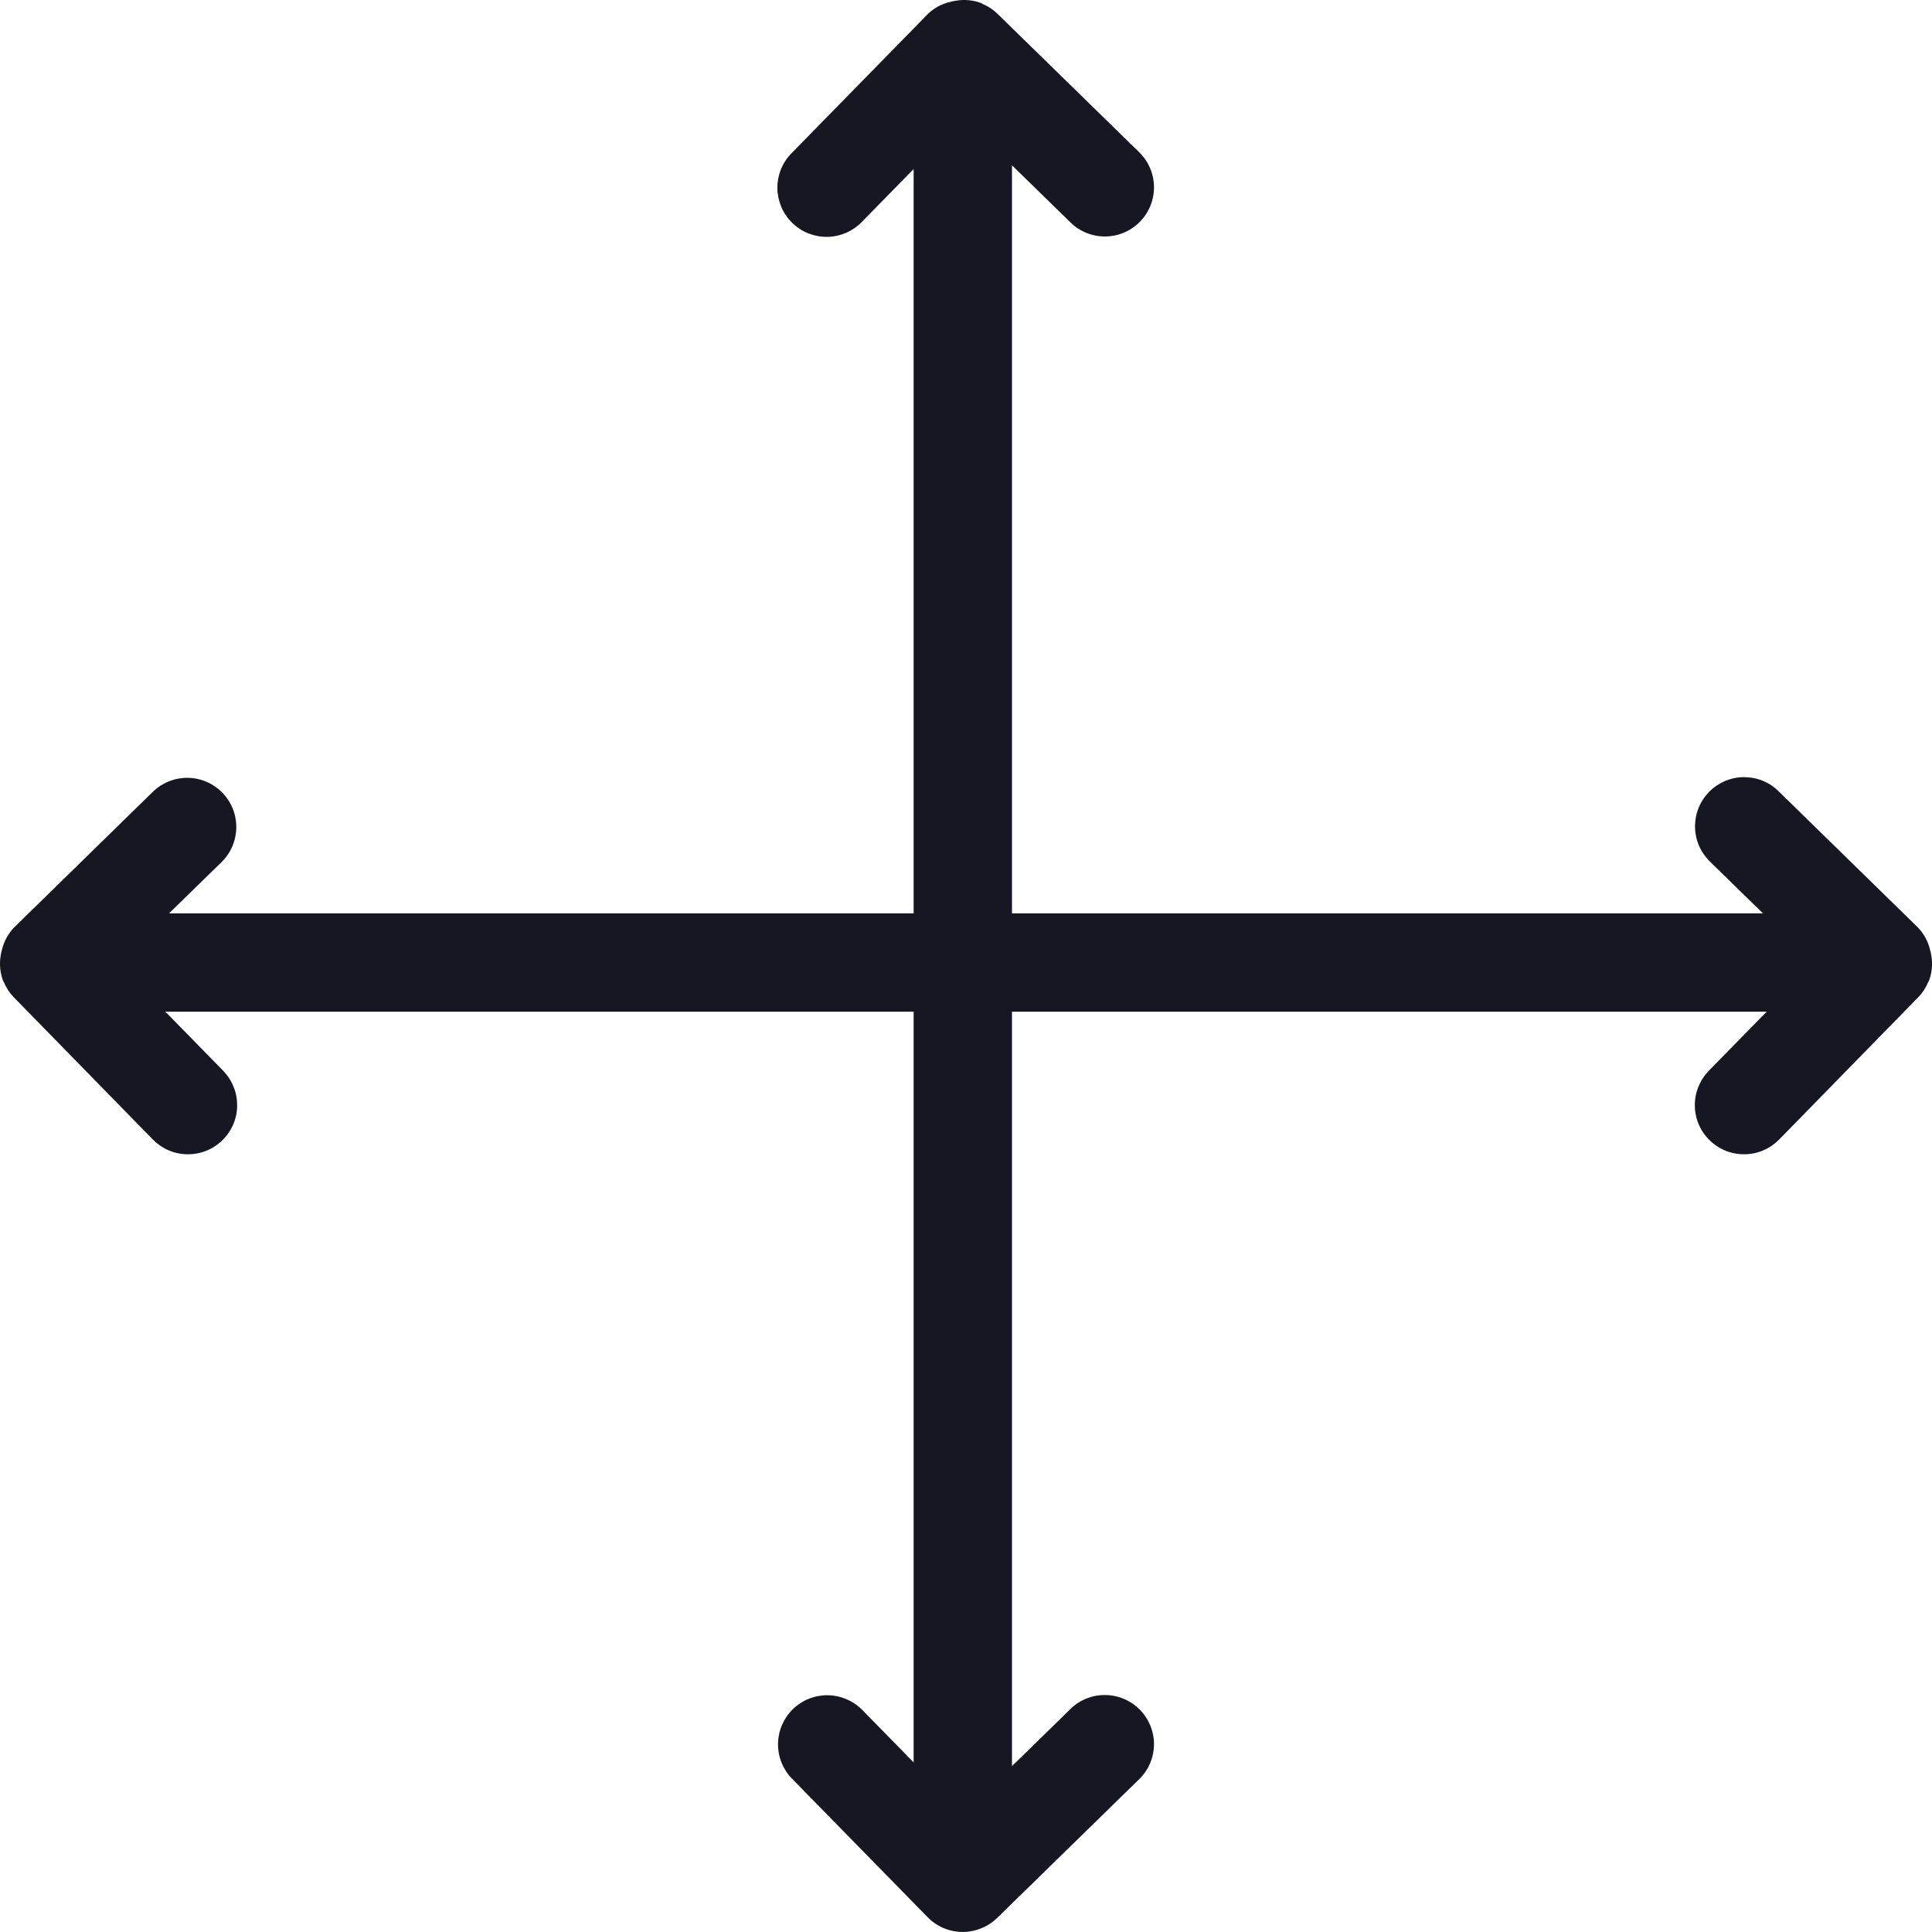 <svg width="20" height="20" viewBox="0 0 20 20" fill="none" xmlns="http://www.w3.org/2000/svg">
<g clip-path="url(#clip0_10314_145594)">
<path d="M19.968 10.154C20 10.07 20.008 9.981 19.993 9.893C19.99 9.872 19.985 9.852 19.98 9.832C19.959 9.745 19.916 9.665 19.853 9.6L18.415 8.194C18.367 8.146 18.311 8.108 18.249 8.083C18.186 8.057 18.12 8.045 18.052 8.045C17.985 8.045 17.919 8.059 17.857 8.085C17.795 8.112 17.739 8.15 17.692 8.198C17.645 8.246 17.608 8.303 17.583 8.365C17.558 8.428 17.546 8.495 17.547 8.562C17.548 8.629 17.562 8.695 17.589 8.757C17.616 8.819 17.655 8.874 17.703 8.921L18.25 9.455H10.476V1.711L11.085 2.306C11.181 2.399 11.311 2.45 11.445 2.448C11.579 2.446 11.707 2.391 11.801 2.295C11.895 2.199 11.947 2.07 11.946 1.936C11.945 1.802 11.891 1.673 11.796 1.579L10.322 0.139C10.278 0.096 10.226 0.063 10.169 0.04L10.159 0.031L10.155 0.031C10.073 0.001 9.984 -0.008 9.897 0.007C9.876 0.01 9.855 0.014 9.835 0.02C9.747 0.04 9.667 0.084 9.603 0.147L8.196 1.584C8.148 1.632 8.111 1.688 8.085 1.75C8.06 1.813 8.047 1.879 8.047 1.946C8.048 2.014 8.062 2.08 8.088 2.142C8.114 2.204 8.152 2.26 8.201 2.307C8.249 2.354 8.305 2.391 8.368 2.416C8.43 2.44 8.497 2.453 8.564 2.452C8.631 2.451 8.698 2.436 8.759 2.41C8.821 2.383 8.877 2.344 8.923 2.296L9.458 1.75V9.455H1.75L2.297 8.921C2.392 8.826 2.445 8.698 2.446 8.564C2.447 8.43 2.395 8.301 2.301 8.205C2.207 8.109 2.079 8.054 1.945 8.052C1.811 8.05 1.682 8.101 1.585 8.194L0.147 9.6C0.084 9.665 0.041 9.745 0.02 9.832C0.014 9.852 0.01 9.872 0.007 9.893C-0.008 9.981 0.001 10.07 0.032 10.154L0.032 10.156L0.039 10.165C0.062 10.222 0.096 10.275 0.139 10.32L1.579 11.793C1.626 11.841 1.681 11.88 1.743 11.907C1.805 11.934 1.871 11.948 1.938 11.949C2.005 11.95 2.072 11.938 2.135 11.913C2.197 11.888 2.254 11.851 2.302 11.804C2.35 11.757 2.388 11.701 2.415 11.639C2.441 11.577 2.455 11.511 2.455 11.444C2.455 11.376 2.443 11.31 2.417 11.248C2.392 11.185 2.354 11.129 2.307 11.081L1.712 10.473H9.458V18.244L8.923 17.698C8.829 17.604 8.7 17.55 8.566 17.549C8.432 17.548 8.303 17.6 8.207 17.694C8.111 17.788 8.056 17.916 8.054 18.05C8.052 18.184 8.103 18.313 8.196 18.41L9.603 19.847C9.673 19.919 9.764 19.969 9.863 19.989C9.961 20.01 10.064 20 10.157 19.962L10.158 19.962L10.161 19.96C10.221 19.936 10.276 19.9 10.322 19.855L11.796 18.415C11.891 18.321 11.945 18.192 11.946 18.058C11.947 17.924 11.894 17.795 11.801 17.7C11.707 17.604 11.579 17.549 11.445 17.547C11.311 17.544 11.181 17.595 11.085 17.688L10.476 18.283V10.473H18.288L17.693 11.081C17.646 11.129 17.608 11.185 17.583 11.248C17.557 11.31 17.544 11.376 17.545 11.444C17.545 11.511 17.559 11.577 17.585 11.639C17.611 11.701 17.65 11.757 17.698 11.804C17.746 11.851 17.803 11.888 17.865 11.913C17.928 11.938 17.994 11.95 18.062 11.949C18.129 11.948 18.195 11.934 18.257 11.907C18.319 11.88 18.374 11.841 18.421 11.793L19.861 10.32C19.904 10.275 19.938 10.222 19.961 10.165L19.968 10.156L19.968 10.154Z" fill="#171723"/>
</g>
<defs>
<clipPath id="clip0_10314_145594">
<rect width="20" height="20" fill="white"/>
</clipPath>
</defs>
</svg>
